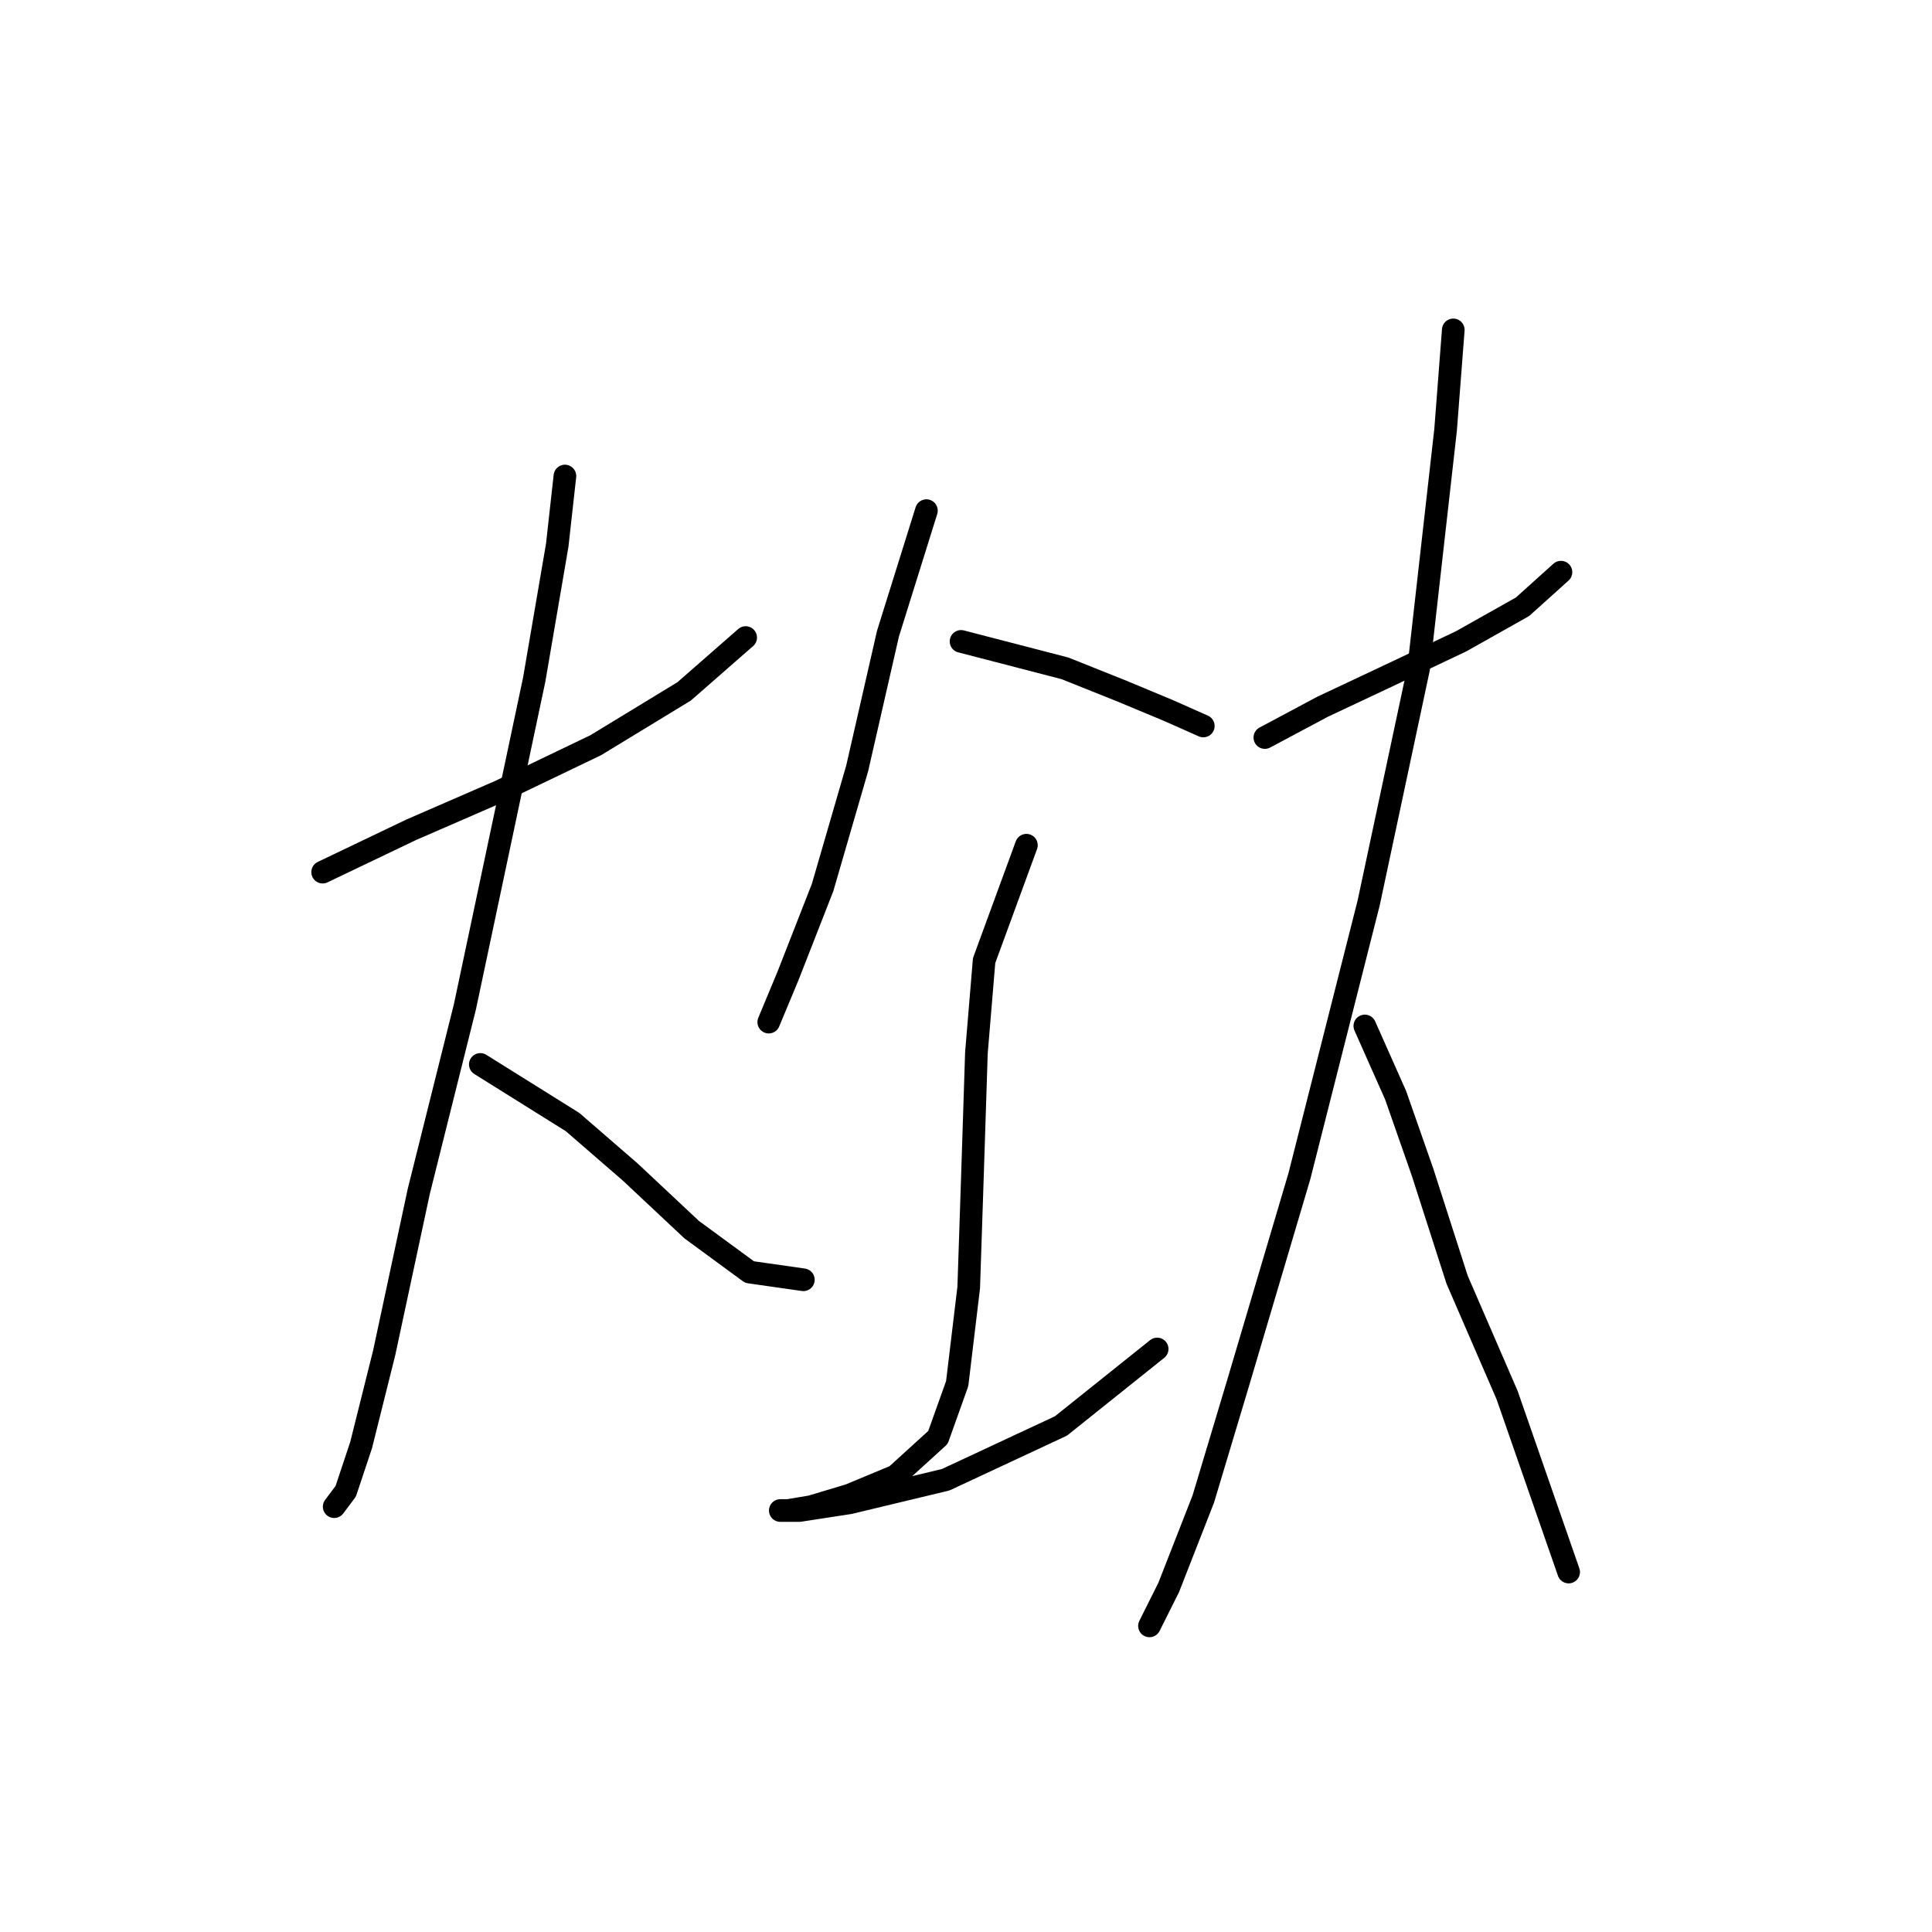 <?xml version="1.0" standalone="no"?>
    <svg width="256" height="256" xmlns="http://www.w3.org/2000/svg" version="1.1">
    <polyline stroke="black" stroke-width="3" stroke-linecap="round" fill="transparent" stroke-linejoin="round" points="42.752 115.562 54.472 109.956 66.193 104.861 78.932 98.746 90.652 91.612 98.805 84.478 98.805 84.478 " />
        <polyline stroke="black" stroke-width="3" stroke-linecap="round" fill="transparent" stroke-linejoin="round" points="74.855 63.076 73.836 72.248 70.779 90.083 61.606 133.397 55.492 157.856 50.905 179.259 47.848 191.488 45.81 197.603 44.281 199.642 44.281 199.642 " />
        <polyline stroke="black" stroke-width="3" stroke-linecap="round" fill="transparent" stroke-linejoin="round" points="63.645 141.041 75.875 148.684 83.518 155.309 91.671 162.952 99.315 168.558 106.449 169.577 106.449 169.577 " />
        <polyline stroke="black" stroke-width="3" stroke-linecap="round" fill="transparent" stroke-linejoin="round" points="122.755 67.662 117.66 83.968 113.583 101.803 108.997 117.6 104.411 129.32 101.863 135.435 101.863 135.435 " />
        <polyline stroke="black" stroke-width="3" stroke-linecap="round" fill="transparent" stroke-linejoin="round" points="127.342 84.987 141.1 88.554 148.744 91.612 154.859 94.16 159.445 96.198 159.445 96.198 " />
        <polyline stroke="black" stroke-width="3" stroke-linecap="round" fill="transparent" stroke-linejoin="round" points="136.004 111.995 130.399 127.282 129.38 139.512 128.87 155.309 128.361 170.596 126.832 183.335 124.284 190.469 118.679 195.565 112.564 198.113 107.468 199.642 104.411 200.151 103.392 200.151 105.939 200.151 112.564 199.132 125.303 196.075 140.591 188.941 153.33 178.749 153.33 178.749 " />
        <polyline stroke="black" stroke-width="3" stroke-linecap="round" fill="transparent" stroke-linejoin="round" points="167.598 97.727 175.242 93.65 183.904 89.573 193.586 84.987 201.74 80.401 206.835 75.815 206.835 75.815 " />
        <polyline stroke="black" stroke-width="3" stroke-linecap="round" fill="transparent" stroke-linejoin="round" points="192.567 43.712 191.548 56.961 187.981 88.554 181.357 119.638 172.184 155.818 164.031 183.335 159.445 198.622 154.859 210.343 152.311 215.438 152.311 215.438 " />
        <polyline stroke="black" stroke-width="3" stroke-linecap="round" fill="transparent" stroke-linejoin="round" points="180.847 135.945 184.924 145.117 188.491 155.309 193.077 169.577 199.701 184.864 207.854 208.304 207.854 208.304 " />
        </svg>